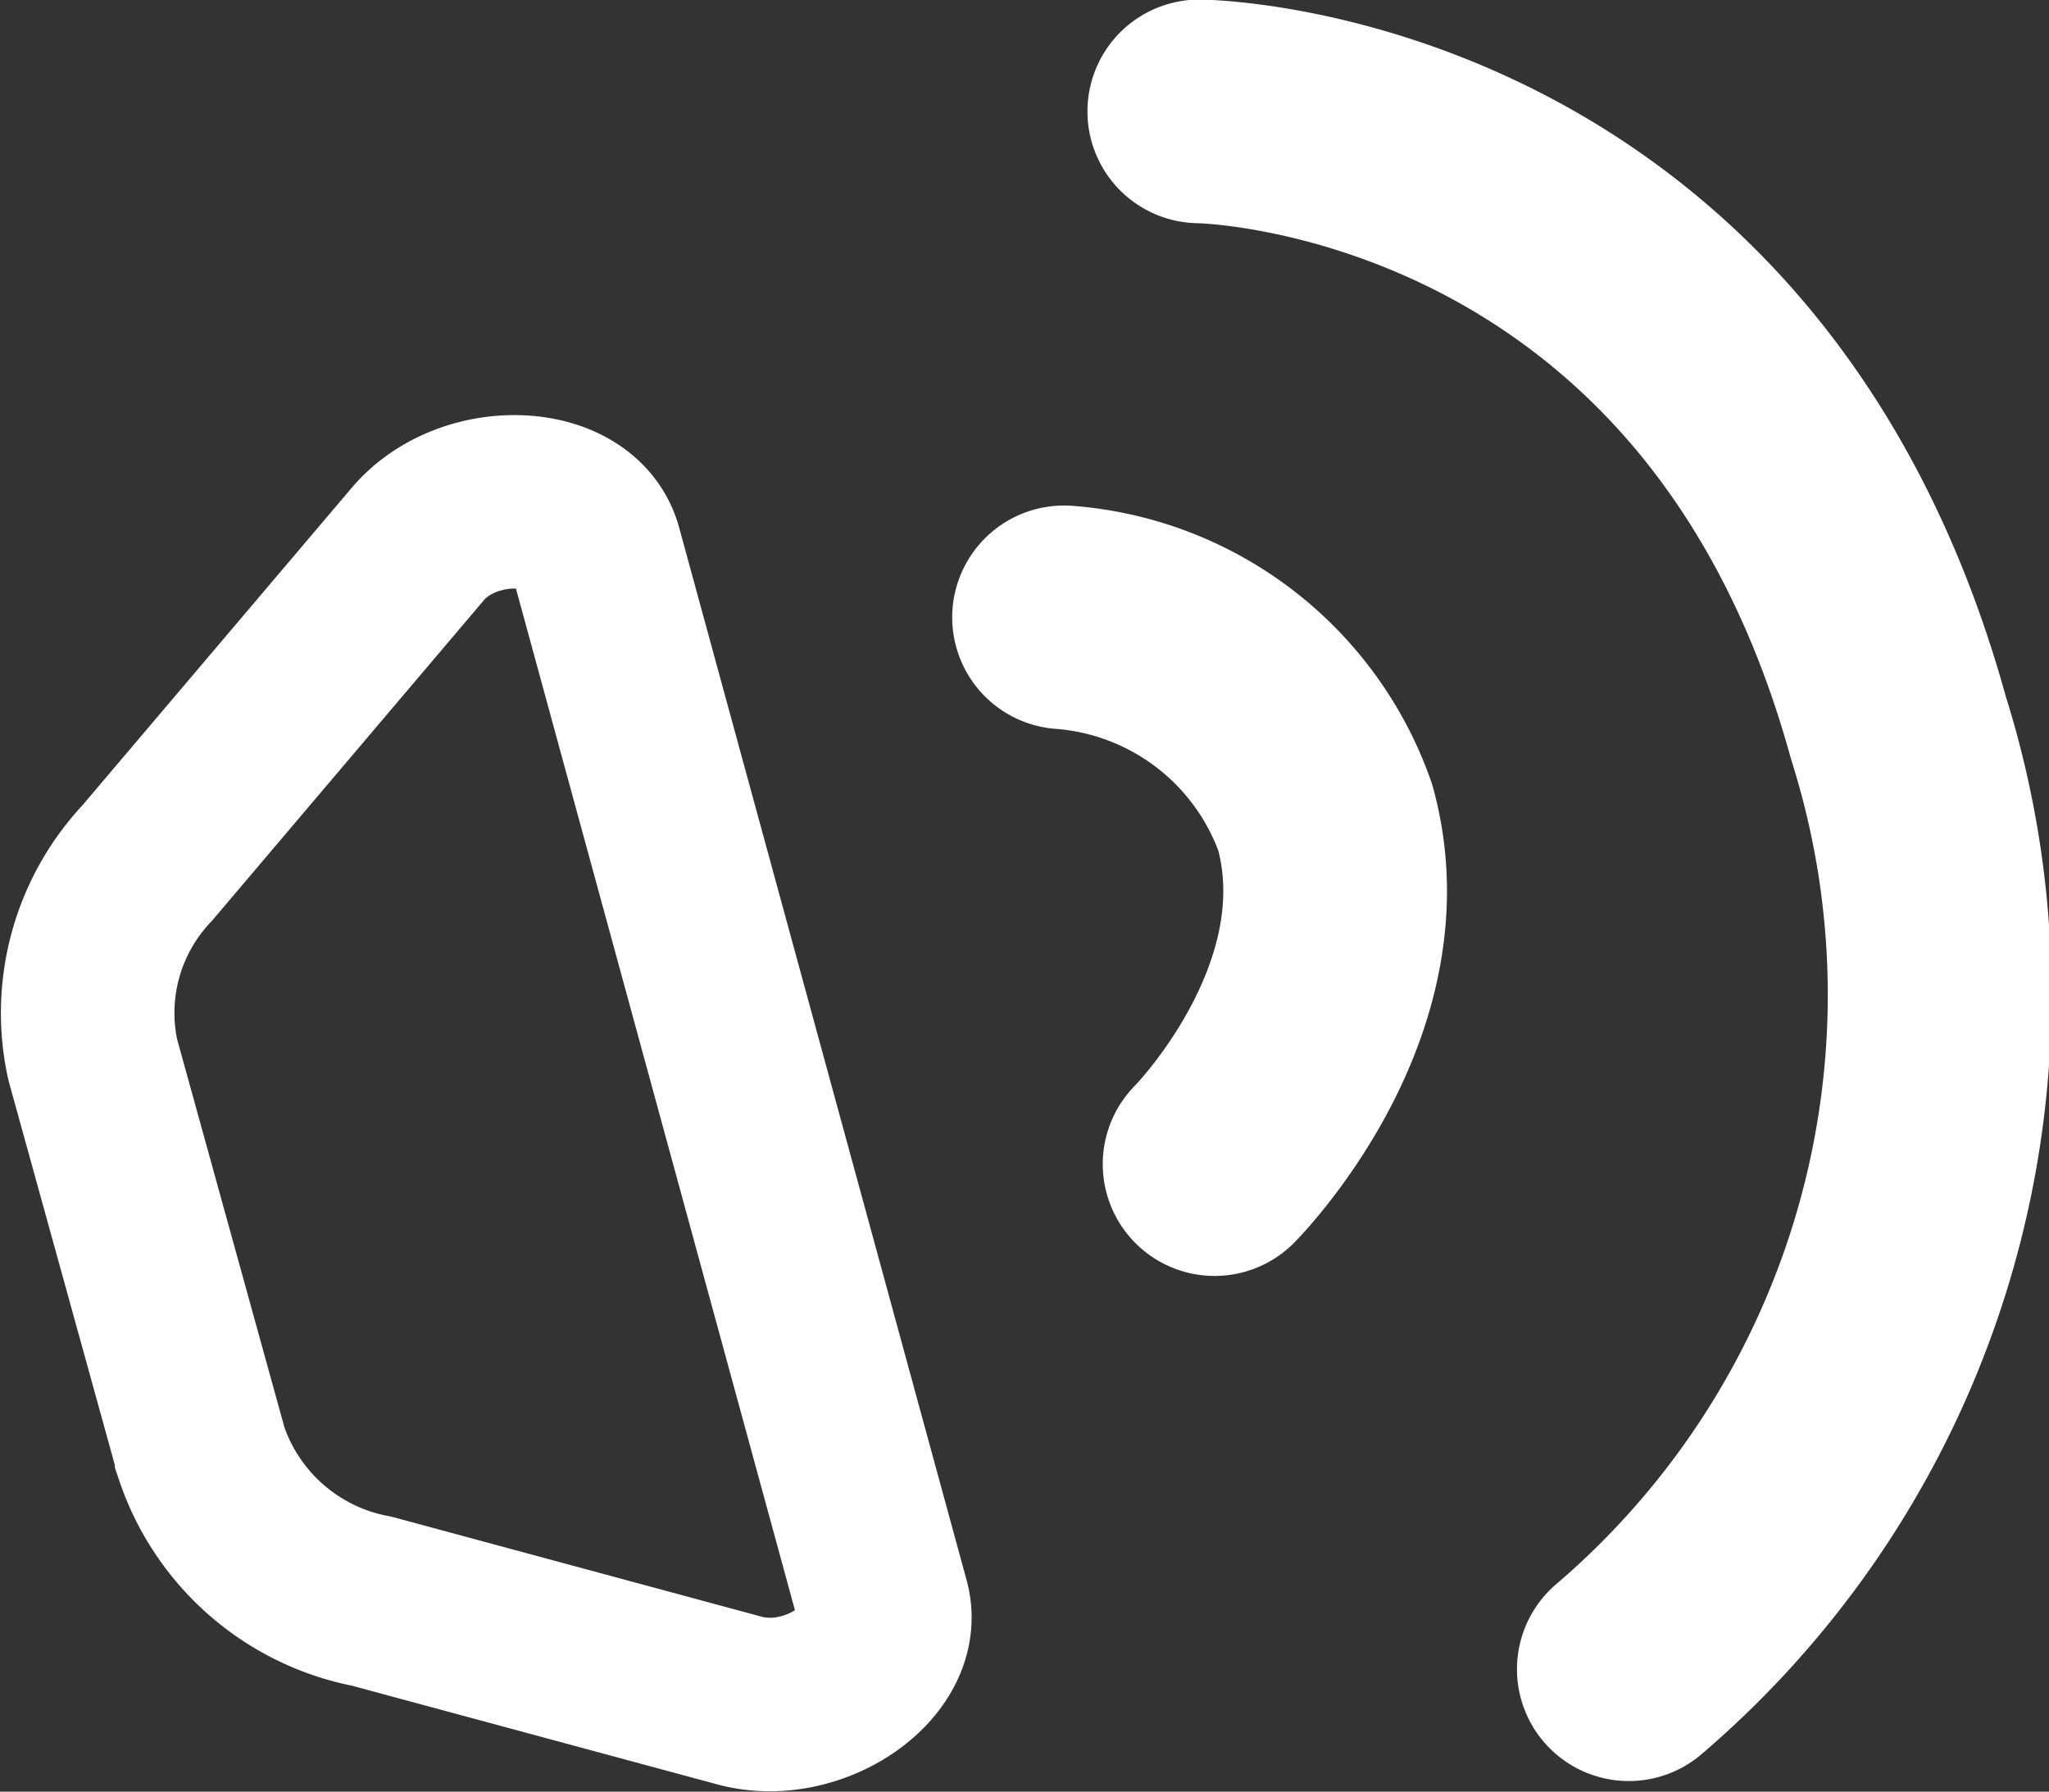 <svg xmlns="http://www.w3.org/2000/svg" viewBox="0 0 24.09 21.07"><rect x="0" y="0" width="24.09" height="21.07" fill="#333333" stroke="none"/><defs><style>.cls-1,.cls-2{fill:none;stroke:#fff;}.cls-1{stroke-miterlimit:10;stroke-width:2.04px;}.cls-2{stroke-linecap:round;stroke-linejoin:round;stroke-width:2.63px;}</style></defs><title>sonido</title><g id="Capa_2" data-name="Capa 2"><g id="Capa_1-2" data-name="Capa 1"><path class="cls-1" d="M1.09,12.46l1.28,4.63a2.63,2.63,0,0,0,2,1.74L8.7,20c.86.23,1.87-.46,1.68-1.15L7,6.47c-.2-.72-1.5-.77-2.09-.07L1.73,10.15A2.57,2.57,0,0,0,1.09,12.46Z"/><path class="cls-2" d="M12.51,7.26a3.54,3.54,0,0,1,3.07,2.35c.6,2.17-1.3,4.08-1.3,4.08"/><path class="cls-2" d="M14.1,1.31s6.24.06,8.22,7.25a10.43,10.43,0,0,1-3.17,11.07"/></g></g></svg>